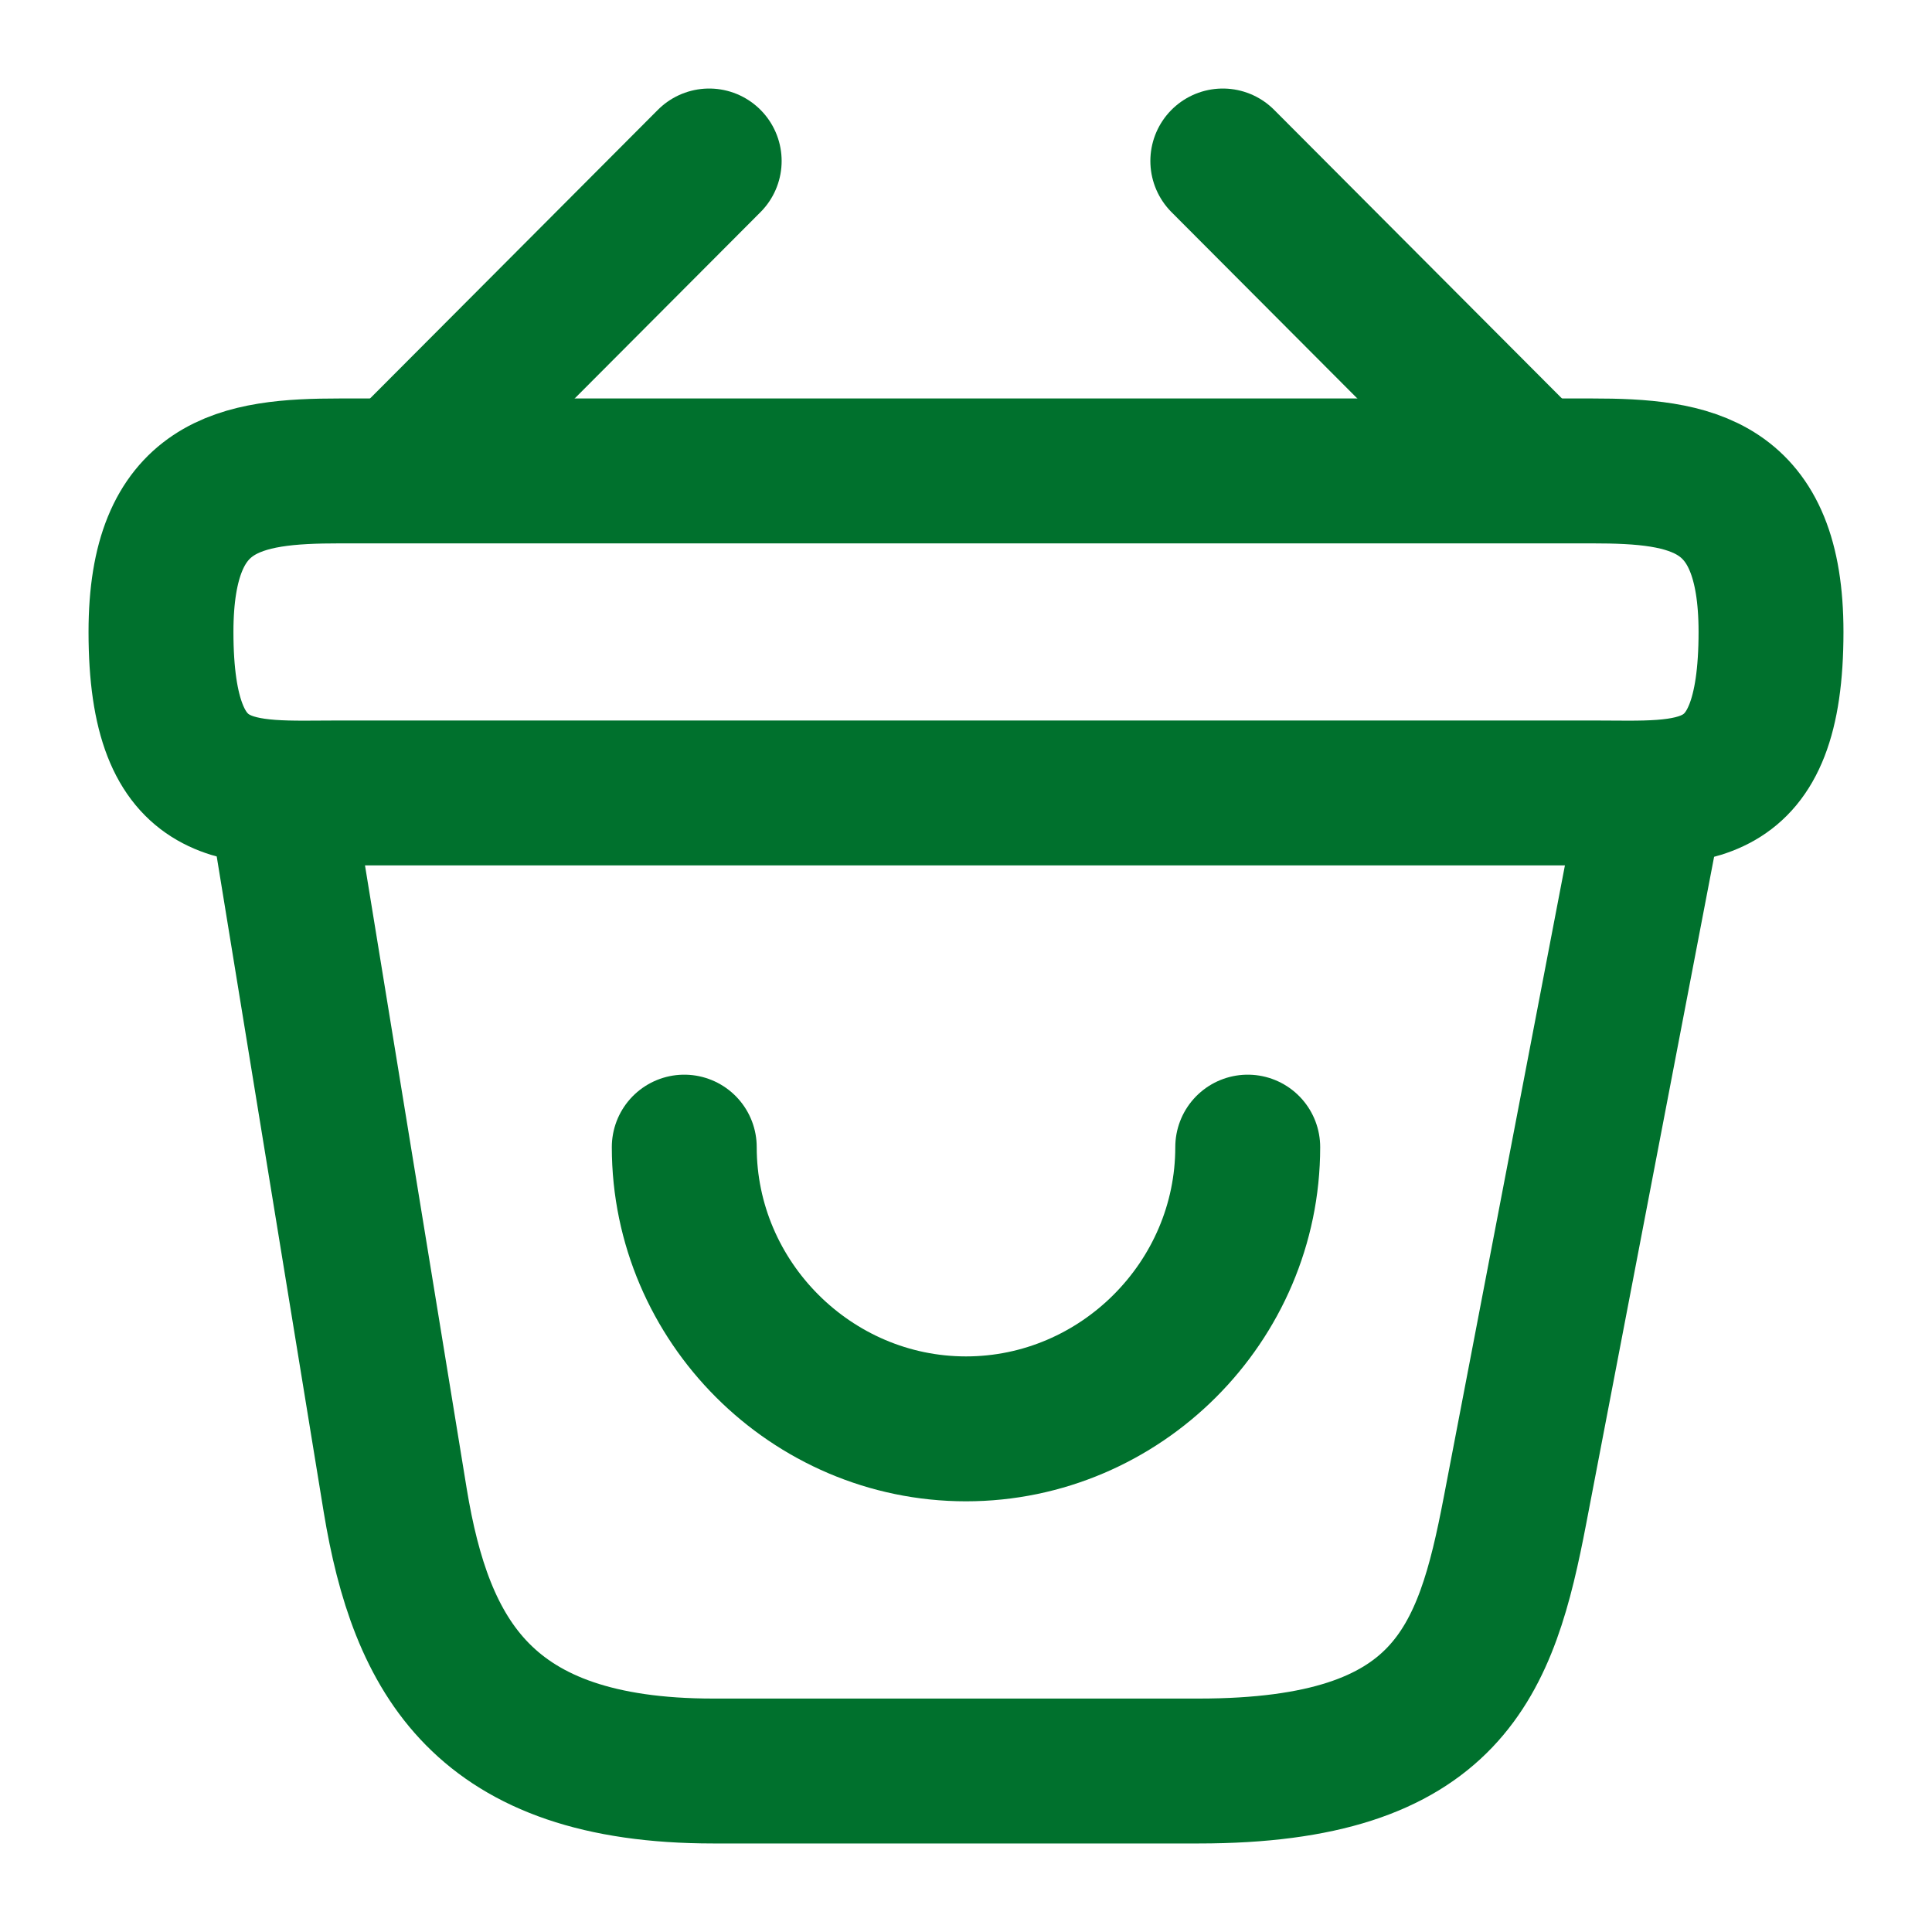 <svg xmlns="http://www.w3.org/2000/svg" width="40" height="40" viewBox="0 0 40 40" fill="none"><path d="M14.167 23.75C14.167 26.95 16.8 29.583 20 29.583C23.2 29.583 25.833 26.95 25.833 23.75" stroke="#00712D" stroke-width="3" stroke-miterlimit="10" stroke-linecap="round" stroke-linejoin="round"></path><path d="M14.683 3.333L8.65 9.383" stroke="#00712D" stroke-width="3" stroke-miterlimit="10" stroke-linecap="round" stroke-linejoin="round"></path><path d="M25.317 3.333L31.35 9.383" stroke="#00712D" stroke-width="3" stroke-miterlimit="10" stroke-linecap="round" stroke-linejoin="round"></path><path d="M3.333 13.083C3.333 10 4.983 9.75 7.033 9.75H32.967C35.017 9.75 36.667 10 36.667 13.083C36.667 16.667 35.017 16.417 32.967 16.417H7.033C4.983 16.417 3.333 16.667 3.333 13.083Z" stroke="#00712D" stroke-width="3"></path><path d="M5.833 16.667L8.183 31.067C8.717 34.3 10 36.667 14.767 36.667H24.817C30 36.667 30.767 34.4 31.367 31.267L34.167 16.667" stroke="#00712D" stroke-width="3" stroke-linecap="round"></path></svg>